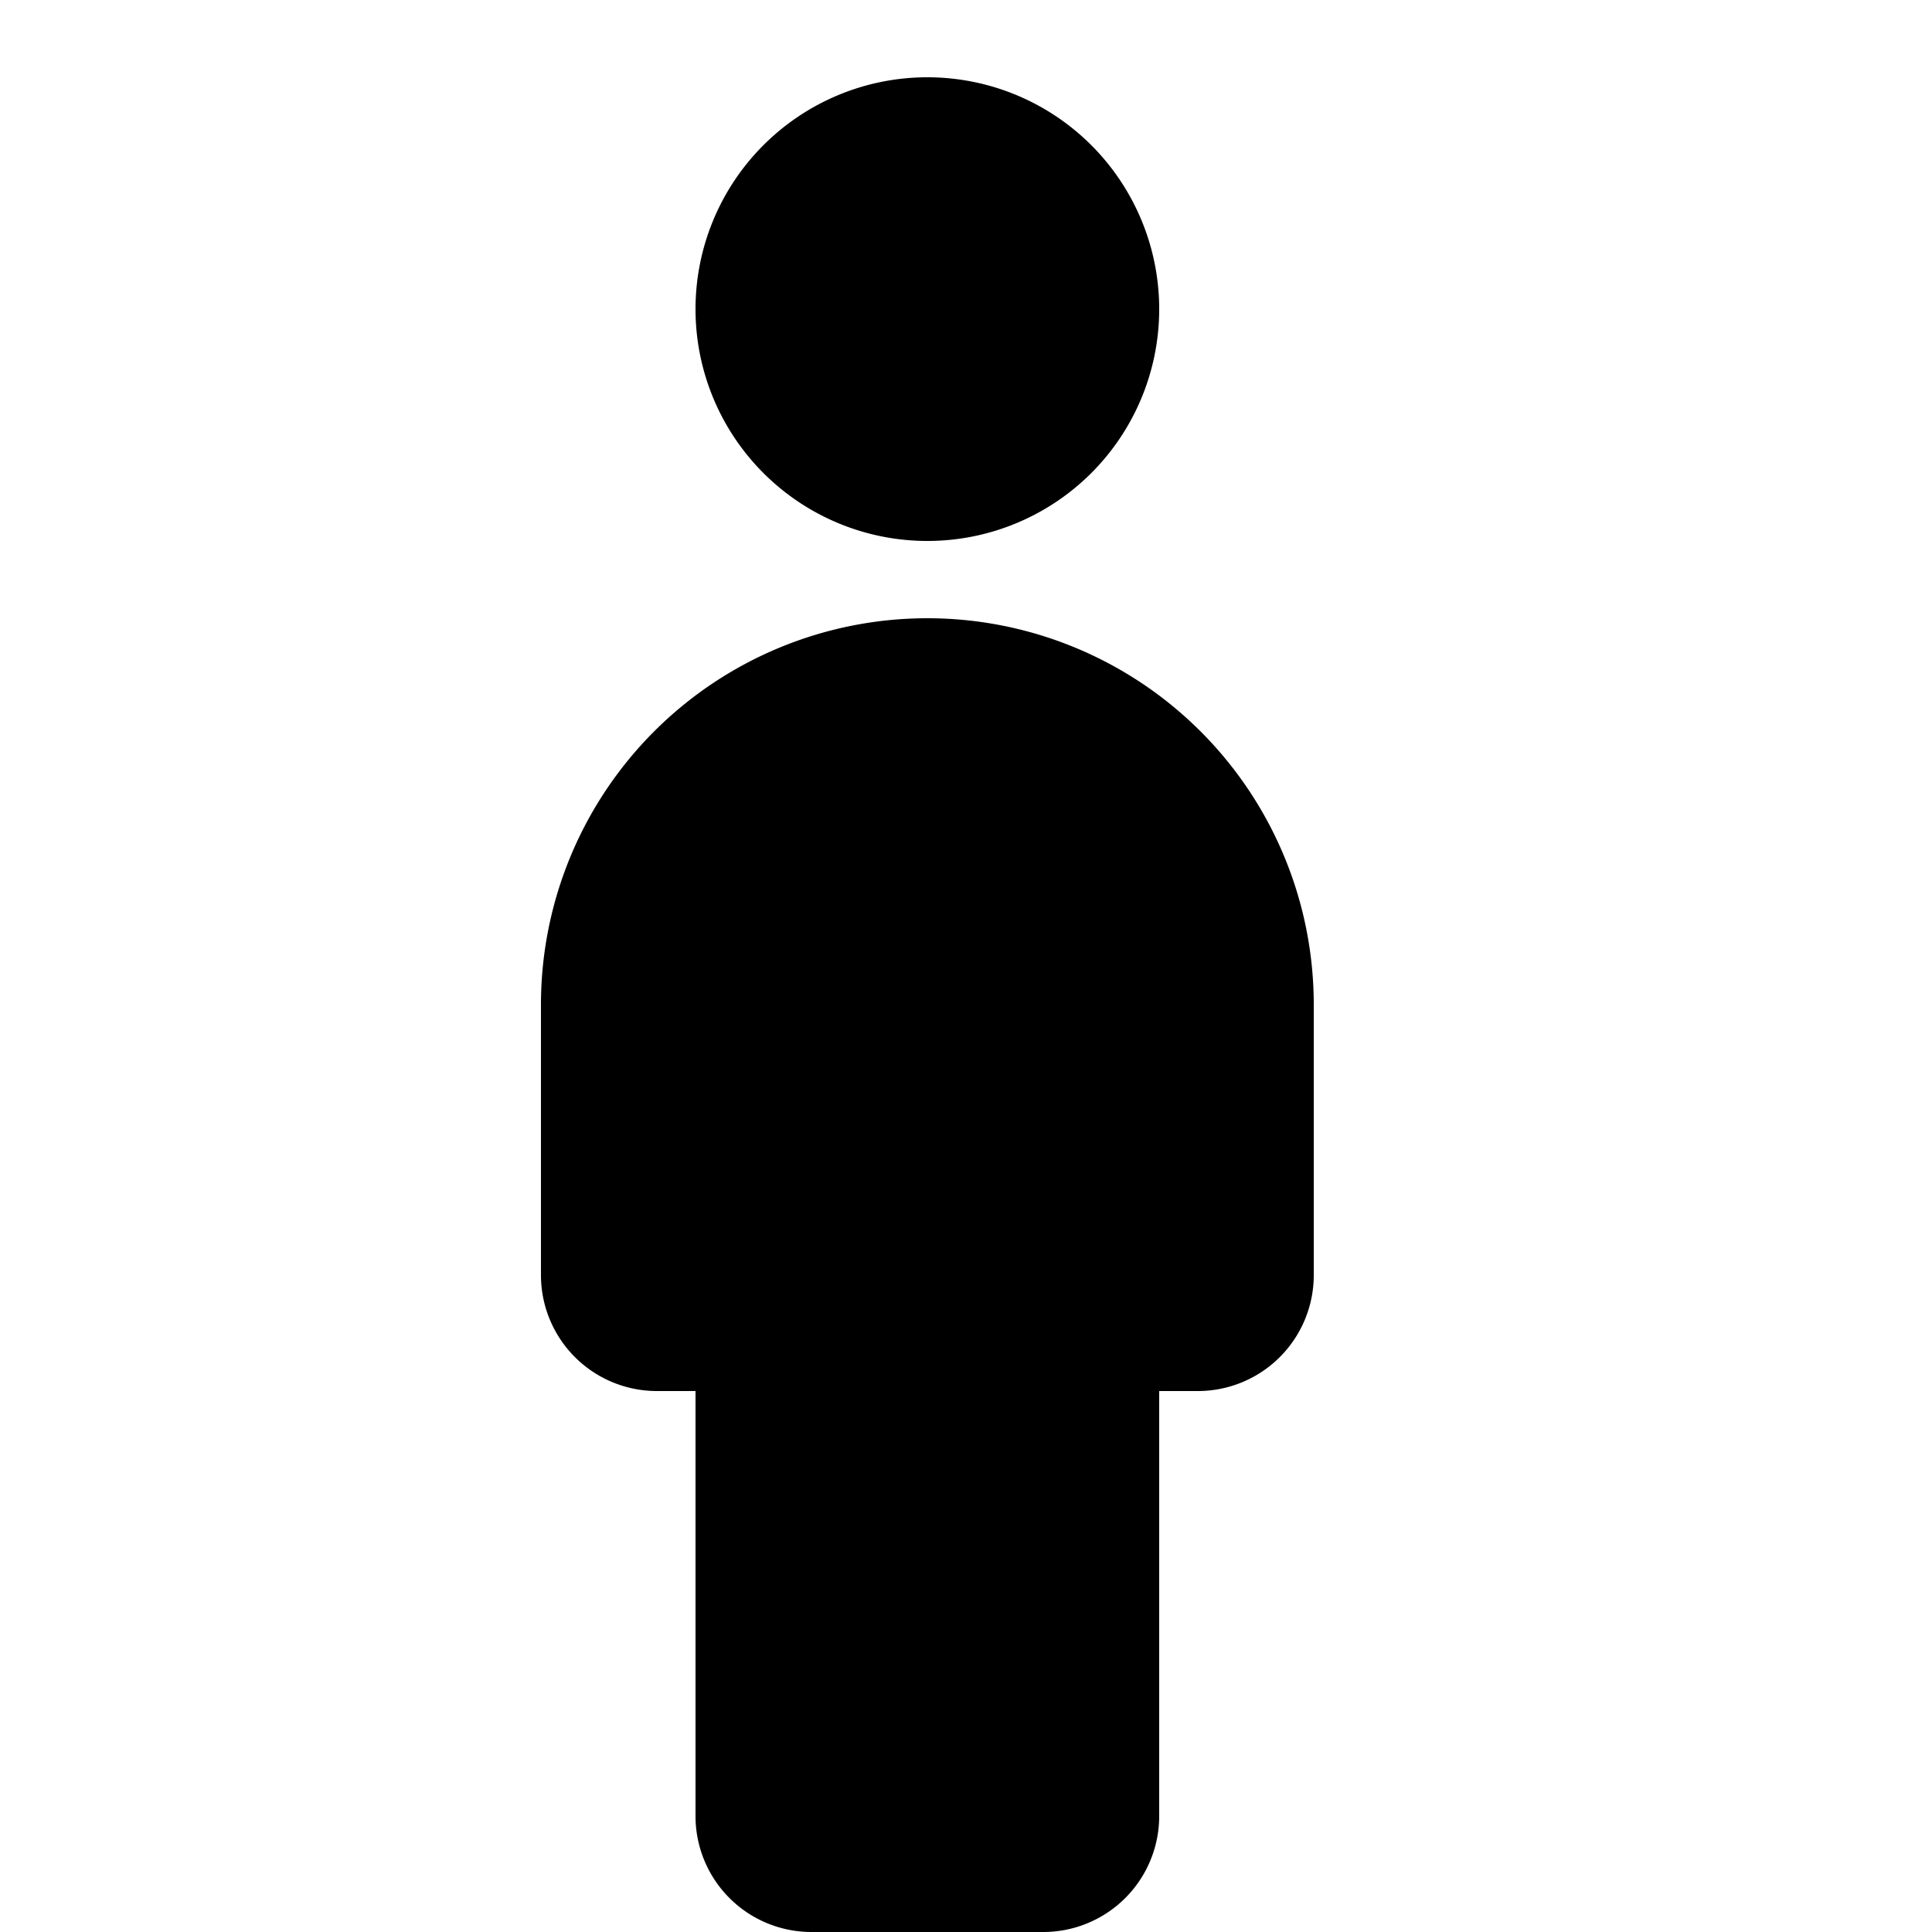 <svg xmlns="http://www.w3.org/2000/svg" viewBox="0 0 25 25"><title>user-a</title><g id="budicon-user-a"><path d="M9,4a3,3,0,1,1,3,3A3,3,0,0,1,9,4Zm3,4a5,5,0,0,0-5,5v3.5A1.5,1.5,0,0,0,8.5,18H9v5.5A1.5,1.5,0,0,0,10.5,25h3A1.5,1.5,0,0,0,15,23.5V18h.5A1.5,1.5,0,0,0,17,16.5V13A5,5,0,0,0,12,8Z"/></g></svg>